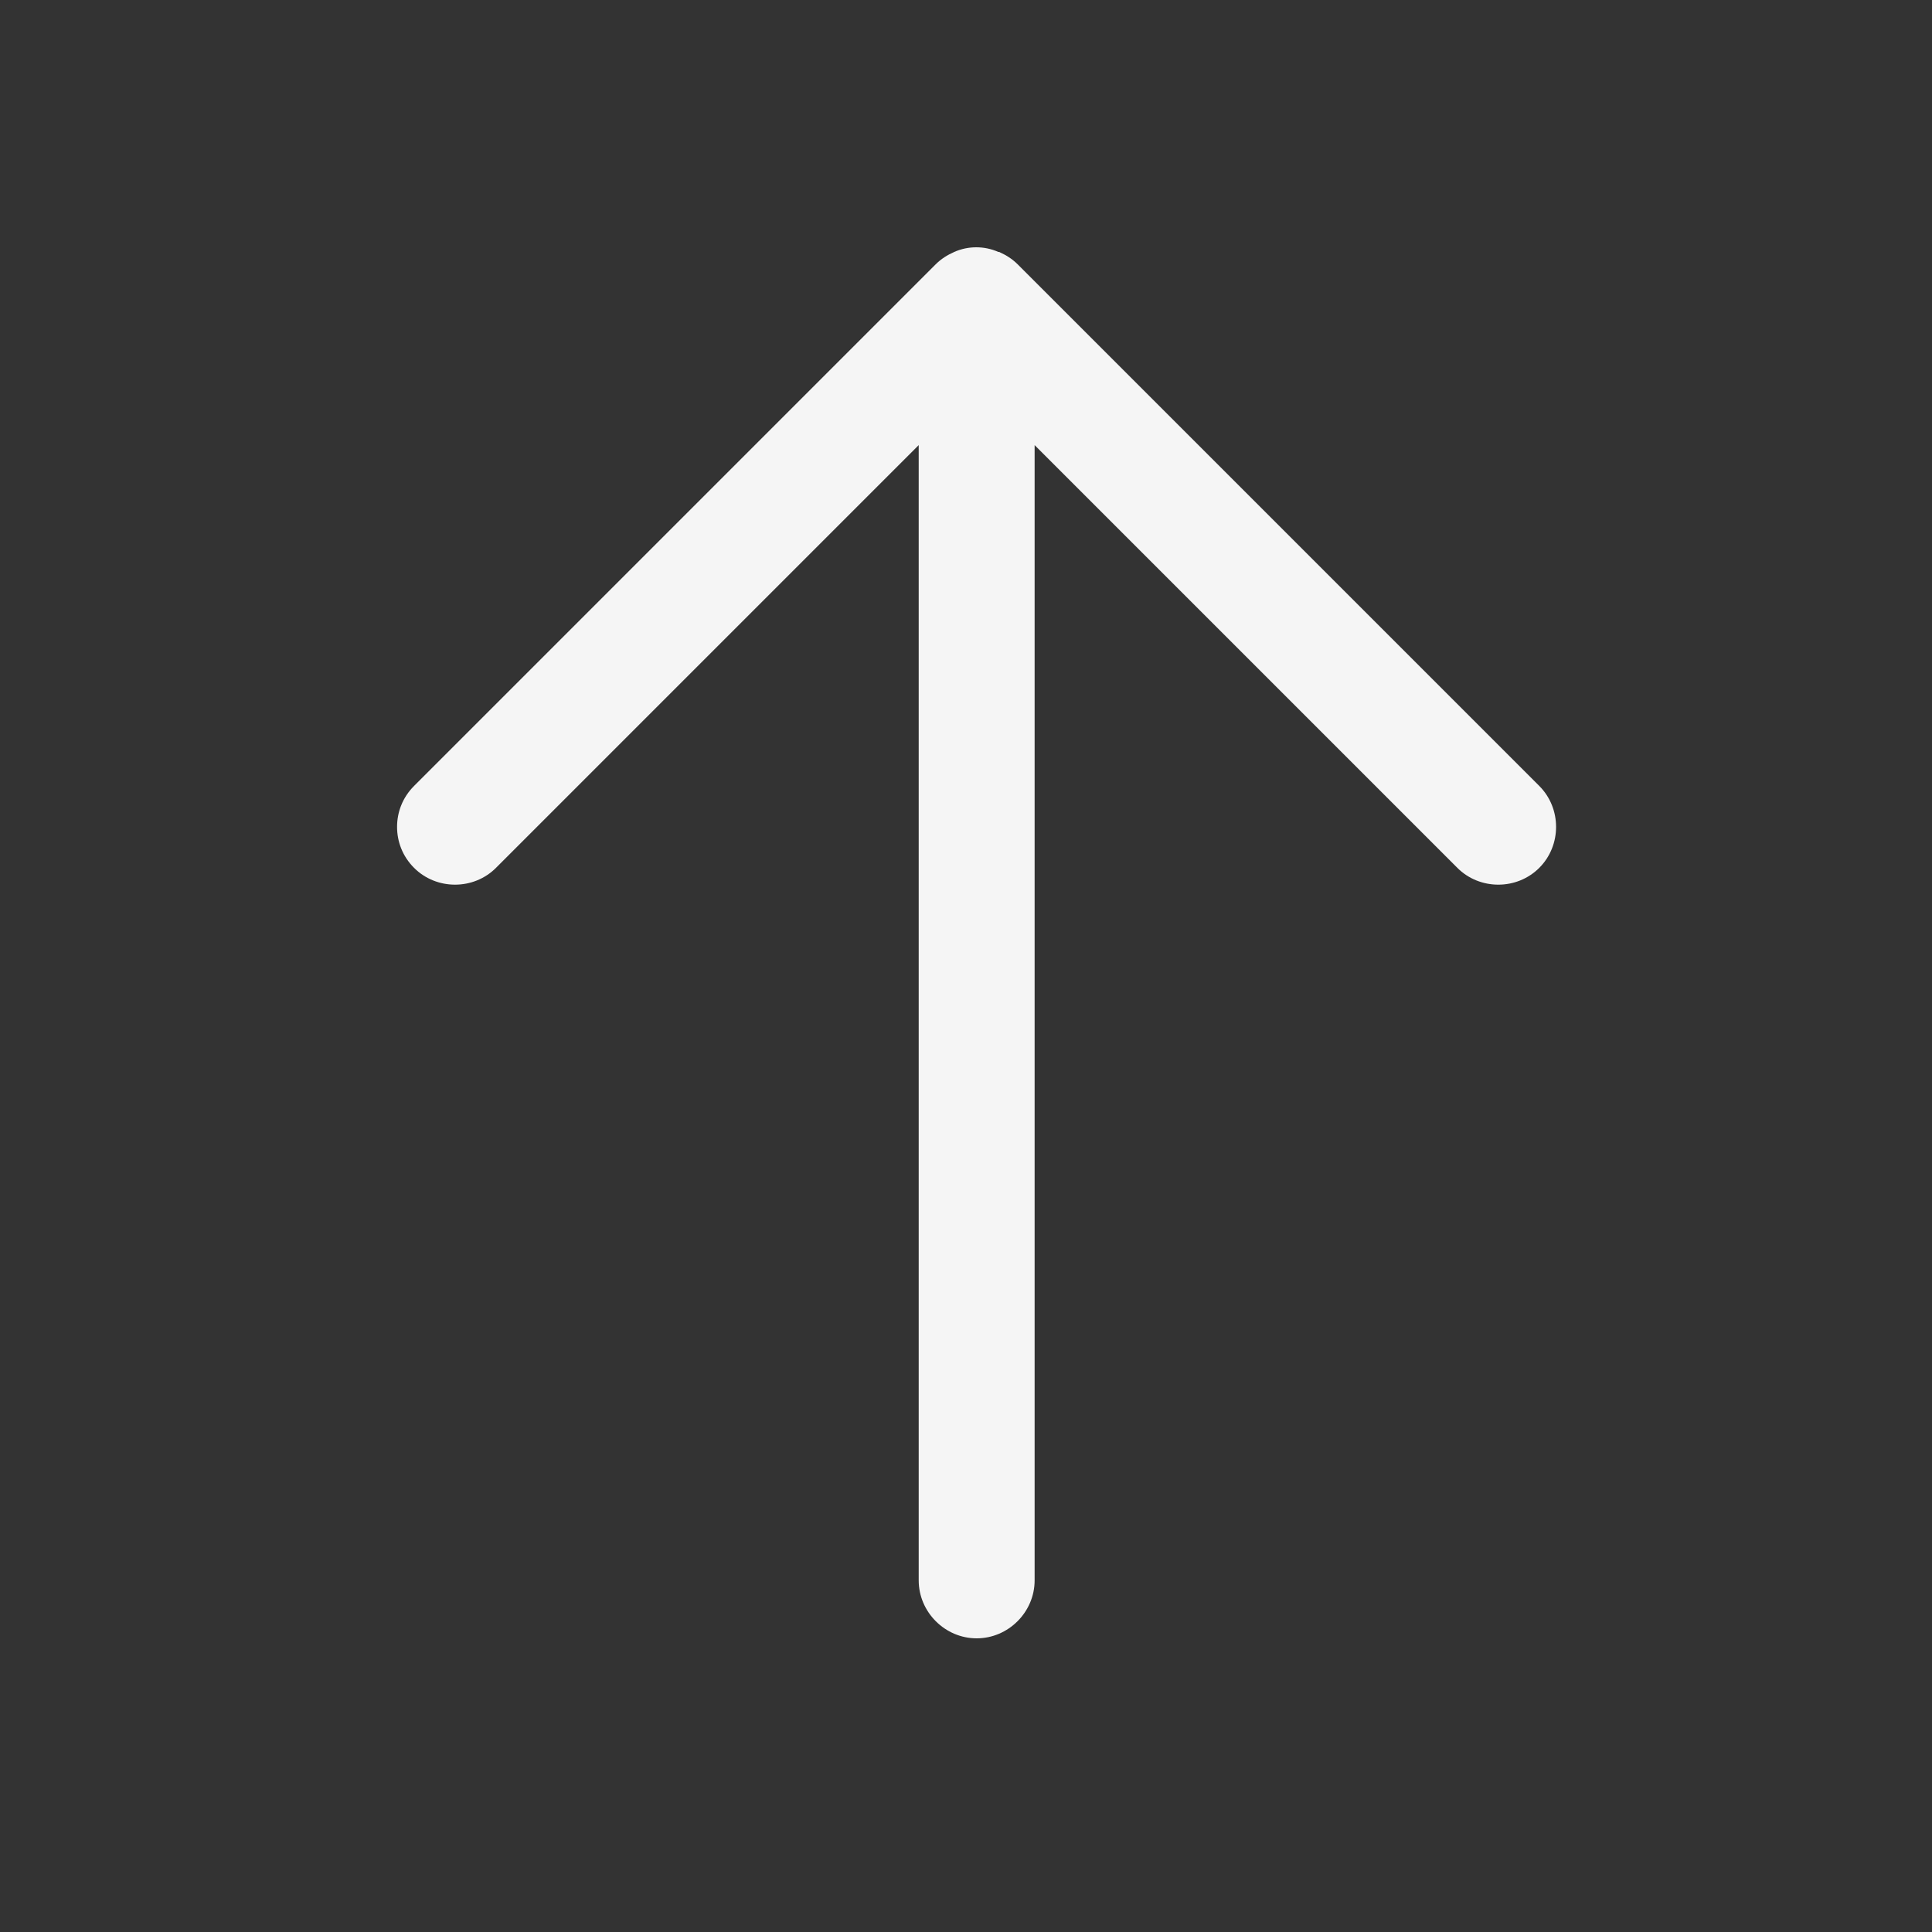 <svg width="25" height="25" viewBox="0 0 25 25" fill="none" xmlns="http://www.w3.org/2000/svg">
  <rect x="0" y="0" width="25" height="25" fill="#333333" stroke="none"/>
  <path d="M12.928 3.26C13.018 3.3 13.098 3.35 13.168 3.42L19.918 10.17C20.208 10.46 20.208 10.94 19.918 11.23C19.628 11.52 19.148 11.52 18.858 11.23L13.388 5.76L13.388 20.45C13.388 20.86 13.048 21.2 12.638 21.2C12.228 21.2 11.888 20.86 11.888 20.45L11.888 5.76L6.418 11.23C6.128 11.52 5.648 11.52 5.358 11.23C5.208 11.08 5.138 10.89 5.138 10.7C5.138 10.51 5.208 10.32 5.358 10.17L12.108 3.42C12.178 3.35 12.258 3.3 12.348 3.26C12.528 3.18 12.738 3.18 12.918 3.26L12.928 3.26Z" fill="#F5F5F5" />
</svg>
  